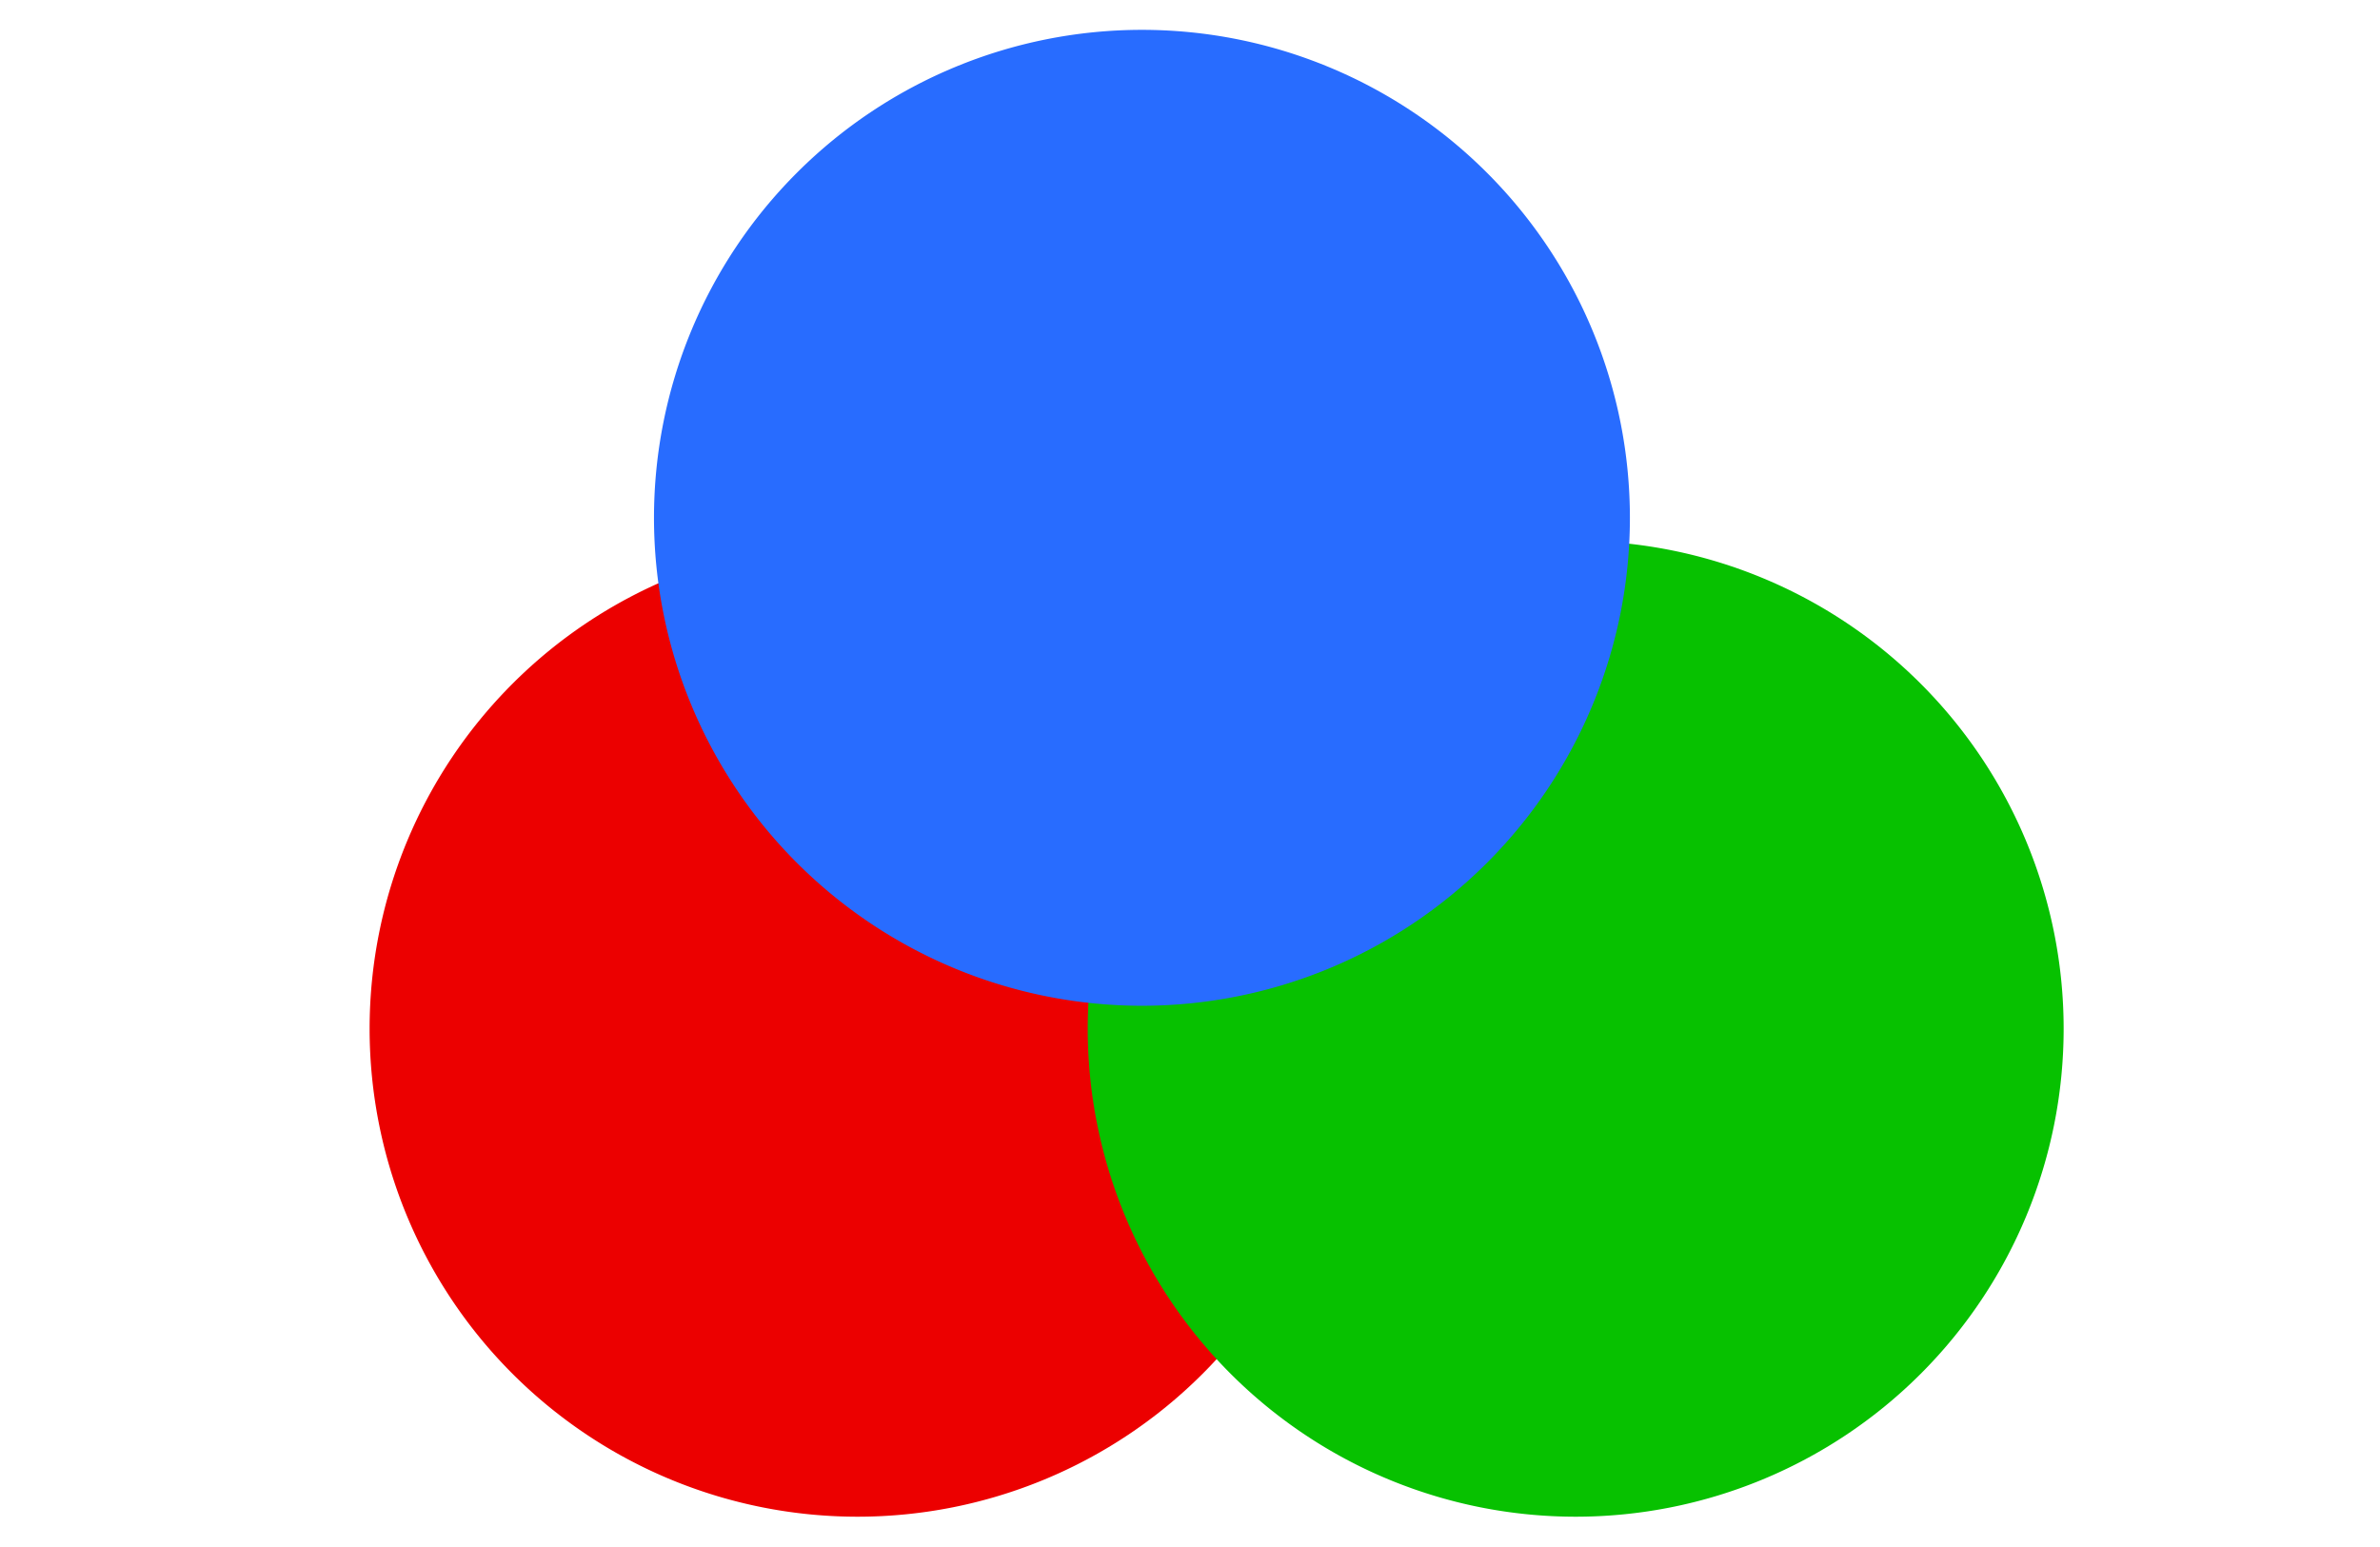 <?xml version="1.0" encoding="utf-8"?>
<svg xmlns="http://www.w3.org/2000/svg" width="100%" heigh="100%" data-id="lg_mCIkEJ3IOsGVfjyJ22" data-version="1" viewBox="700 0 200 130">
  <g data-padding="20">
    <g transform="translate(10 2.321)scale(.964)">
      <path d="M 820.404 -399.715 L 820.404 -366.288 C 816.876 -376.325 812.176 -386.619 807.348 -391.926 C 803.702 -395.935 798.772 -398.224 794.184 -399.715 Z M 732.091 -326.916 C 730.976 -328.538 729.735 -331.727 728.423 -335.738 C 729.859 -339.594 731.169 -343.538 732.195 -347.326 C 733.133 -346.067 733.841 -344.838 734.157 -343.707 C 735.219 -339.909 731.471 -336.678 731.574 -332.513 C 731.617 -330.786 732.026 -328.516 732.588 -326.202 C 732.436 -326.416 732.272 -326.653 732.091 -326.916 Z M 715.379 -389.539 C 712.683 -388.973 709.316 -387.575 707.177 -385.438 C 706.025 -384.286 705.031 -382.877 704.217 -381.262 C 701.768 -381.564 699.168 -381.524 697.218 -381.163 C 694.499 -380.66 692.318 -379.569 690.329 -377.719 C 688.066 -375.614 684.974 -373.799 684.732 -368.678 C 684.542 -364.664 686.353 -357.112 688.959 -348.719 C 686.934 -341.017 685.449 -332.081 685.327 -326.313 C 685.287 -324.416 685.3 -322.64 685.419 -320.991 C 683.876 -318.172 682.483 -315.515 681.434 -313.219 C 678.436 -306.659 675.994 -301.202 675.055 -296.361 C 674.312 -292.533 674.423 -289.486 675.055 -286.337 C 675.67 -283.268 676.727 -279.983 678.7 -277.68 C 679.032 -277.292 679.408 -276.913 679.816 -276.545 L 655.903 -276.545 C 656.904 -278.291 657.694 -280.156 658.014 -281.689 C 658.031 -281.768 658.045 -281.847 658.058 -281.924 C 659.017 -283.759 659.962 -285.64 660.881 -287.521 C 665.963 -297.923 673.759 -317.447 675.462 -325.339 C 676.38 -329.596 676.113 -331.191 675.462 -333.996 C 674.789 -336.892 673.212 -340.383 671.361 -342.426 C 669.78 -344.171 667.612 -345.21 665.524 -345.96 C 669.427 -352.47 673.15 -358.835 674.647 -360.606 C 675.513 -361.631 675.602 -360.935 676.242 -361.745 C 677.542 -363.389 680.885 -368.857 681.482 -371.997 C 681.981 -374.62 681.319 -377.175 680.571 -379.287 C 679.883 -381.226 678.827 -382.799 677.381 -384.299 C 675.792 -385.948 673.606 -387.746 671.23 -388.627 C 668.711 -389.562 665.488 -390.055 662.573 -389.539 C 661.904 -389.421 661.256 -389.306 660.615 -389.165 C 660.598 -389.243 660.582 -389.322 660.565 -389.402 C 660.118 -391.565 659.284 -393.9 657.832 -395.781 C 656.766 -397.162 655.301 -398.606 653.656 -399.715 L 770.923 -399.715 C 770.243 -399.293 769.609 -398.842 769.03 -398.384 C 767.356 -397.059 767.356 -395.225 765.156 -393.649 C 761.744 -391.204 752.872 -386.177 748.365 -386.329 C 744.821 -386.449 743.297 -390.56 739.754 -391.496 C 735.54 -392.609 728.564 -392.425 724.255 -391.496 C 722.341 -391.083 720.541 -390.547 718.943 -389.793 C 717.762 -389.864 716.567 -389.788 715.379 -389.539 Z M 820.404 -276.545 L 701.604 -276.545 C 704.286 -279.877 707.313 -286.266 708.772 -290.437 C 710.08 -294.179 709.031 -296.736 710.418 -300.873 C 711.286 -299.897 712.19 -298.976 713.147 -298.07 C 716.901 -294.52 717.047 -292.386 725.633 -290.751 C 738.402 -288.32 782.267 -288.959 820.404 -290.441 Z M 569.164 -276.545 C 571.706 -280.002 575.087 -286.415 578.57 -293.506 C 578.594 -293.486 578.618 -293.465 578.642 -293.445 C 581.067 -291.387 585.691 -288.792 589.349 -288.66 C 593.055 -288.527 598.075 -290.718 600.74 -292.761 C 602.987 -294.483 604.187 -296.845 605.069 -299.368 C 606.004 -302.045 604.872 -304.519 605.98 -308.481 C 606.061 -308.771 606.149 -309.071 606.243 -309.381 C 606.314 -303.898 606.699 -298.531 607.256 -295.267 C 607.995 -290.935 608.822 -288.595 610.901 -286.154 C 613.072 -283.605 617.391 -281.306 620.242 -280.459 C 620.455 -280.396 620.666 -280.34 620.874 -280.291 C 620.84 -280.116 620.81 -279.944 620.785 -279.776 C 620.611 -278.615 620.561 -277.542 620.61 -276.545 Z M 596.093 -373.409 C 595.813 -373.507 595.532 -373.601 595.25 -373.69 C 595.508 -375.344 595.334 -376.847 594.905 -378.558 C 594.625 -379.676 594.251 -380.961 593.72 -382.223 C 593.175 -384.982 592.052 -386.742 590.853 -388.582 C 589.33 -390.918 586.922 -392.343 584.702 -393.366 C 582.579 -394.345 580.296 -394.881 577.867 -394.733 C 575.168 -394.568 571.602 -393.632 569.21 -391.999 C 566.818 -390.367 565.605 -389.508 563.515 -384.937 C 563.366 -384.61 563.211 -384.252 563.052 -383.864 C 562.444 -383.45 561.822 -383.019 561.189 -382.575 C 560.983 -383.499 560.702 -384.381 560.416 -385.21 C 560.185 -385.881 559.924 -386.524 559.621 -387.139 C 559.241 -391.077 557.37 -394.455 555.586 -396.783 C 554.62 -398.044 553.351 -398.982 552.034 -399.715 L 635.811 -399.715 C 635.181 -399.232 634.485 -398.619 633.683 -397.831 C 631.439 -395.627 627.881 -391.061 623.774 -385.366 C 622.665 -385.487 621.527 -385.457 620.333 -385.256 C 617.299 -384.746 614.084 -383.884 610.536 -380.699 C 607.968 -378.394 604.983 -374.516 601.955 -370.037 C 600.384 -371.467 598.145 -372.696 596.093 -373.409 Z M 517.358 -368.579 C 517.1 -368.37 516.828 -368.122 516.549 -367.842 C 516.654 -368.885 516.74 -369.793 516.808 -370.539 C 517.163 -374.45 517.38 -375.023 516.808 -377.373 C 516.165 -380.016 514.477 -383.521 512.708 -385.575 C 511.129 -387.406 509.142 -388.648 507.012 -389.448 C 504.826 -390.268 502.312 -390.75 499.722 -390.359 C 496.744 -389.91 492.494 -388.314 490.154 -386.258 C 489.672 -385.835 489.259 -385.448 488.893 -385.053 C 487.568 -386.301 485.987 -387.193 484.37 -387.898 C 481.955 -388.952 479.032 -389.608 476.169 -389.265 C 472.987 -388.885 468.863 -387.541 466.145 -385.165 C 465.772 -384.839 465.413 -384.477 465.066 -384.084 C 463.631 -389.226 461.865 -394.192 460.085 -397.057 C 459.417 -398.131 458.744 -398.996 458.044 -399.715 L 535.525 -399.715 C 534.375 -399.113 533.283 -398.373 532.349 -397.467 C 528.655 -393.883 525.983 -386.186 523.692 -380.38 C 522.296 -376.843 520.992 -373.04 520.021 -369.392 C 519.121 -369.313 518.209 -369.269 517.358 -368.579 Z M 527.47 -336.639 C 527.819 -336.185 528.202 -335.752 528.613 -335.342 C 528.458 -334.015 528.278 -332.768 528.066 -331.627 C 527.024 -326.023 525.011 -320.656 523.494 -316.194 C 522.535 -316.515 521.57 -316.735 520.639 -316.819 C 517.008 -317.144 511.424 -311.101 509.02 -313.629 C 508.554 -314.12 508.186 -314.985 507.903 -316.139 C 508.3 -317.181 508.686 -318.301 509.063 -319.507 C 510.779 -325.002 512.497 -335.393 513.892 -345.556 C 516.075 -343.384 519.682 -340.835 522.826 -339.874 C 523.356 -339.712 523.912 -339.577 524.485 -339.467 C 525.234 -338.734 526.034 -338.06 526.906 -337.434 C 527.09 -337.154 527.278 -336.888 527.47 -336.639 Z M 514.646 -276.545 C 518.65 -277.966 521.65 -280.468 524.74 -283.557 C 526.87 -285.687 529.367 -288.865 531.349 -291.906 C 532.212 -291.45 533.037 -291.083 533.761 -290.848 C 536.193 -290.059 538.497 -290.434 540.596 -290.848 C 541.094 -290.946 541.574 -291.048 542.043 -291.168 C 541.807 -290.119 541.669 -289.074 541.644 -287.977 C 541.549 -283.843 542.944 -279.803 545.289 -277.042 C 545.431 -276.874 545.584 -276.708 545.744 -276.545 Z M 478.146 -276.545 C 479.453 -277.19 480.673 -277.893 481.636 -278.545 C 483.269 -279.65 484.425 -280.701 485.441 -282.102 C 487.675 -279.61 490.338 -277.755 493.399 -276.545 Z M 435.562 -276.545 L 435.562 -288.406 C 435.985 -288.105 436.428 -287.824 436.893 -287.567 C 439.037 -286.38 441.825 -285.192 444.639 -285.289 C 446.758 -285.362 449.512 -286.043 451.9 -287.09 C 453.052 -283.261 454.732 -280.663 456.804 -278.545 C 457.573 -277.76 458.458 -277.1 459.402 -276.545 Z M 435.562 -371.896 C 435.707 -371.32 435.833 -370.745 435.936 -370.174 C 437.21 -363.118 436.747 -354.011 437.758 -347.848 C 438.083 -345.871 438.567 -344.289 439.068 -342.784 C 439.029 -342.526 438.988 -342.27 438.943 -342.016 C 438.303 -338.372 437.008 -334.445 435.562 -330.542 Z" fill="none" transform="translate(488.08 400.4)"/>
      <path fill="#303030" d="M 999.389 87.3 L 997.953 87.3 C 998.383 87.428 998.866 87.414 999.389 87.3 Z"/>
      <path fill="#ec0000" d="M790.523 44.734a42.536 42.536 0 1 0 0 85.072 42.536 42.536 0 1 0 0-85.072"/>
      <path fill="#07c100" d="M853.123 44.734a42.536 42.536 0 1 0 0 85.072 42.536 42.536 0 1 0 0-85.072"/>
      <path fill="#286cff" d="M815.313.194a42.536 42.536 0 1 0 0 85.072 42.536 42.536 0 1 0 0-85.072"/>
    </g>
    <path fill="transparent" stroke="transparent" d="M 721.513 0 L 904.397 0 C 902.596 0.771 900.899 1.832 899.701 3.128 C 897.494 5.515 895.87 9.028 895.747 13.014 C 895.591 18.059 899.847 24.978 901.019 31.467 C 902.248 38.272 901.801 47.053 902.777 52.996 C 903.09 54.903 903.557 56.429 904.04 57.88 C 904.002 58.129 903.962 58.376 903.919 58.62 C 902.256 68.098 895.989 79.564 894.692 87.179 C 893.747 92.731 894.026 97.296 894.692 100.8 C 895.194 103.437 896.092 105.214 897.329 106.951 C 898.529 108.638 900.052 110.078 901.942 111.125 C 904.01 112.27 906.698 113.415 909.411 113.322 C 911.455 113.251 914.111 112.594 916.413 111.584 C 917.524 115.277 919.145 117.783 921.142 119.824 C 923.235 121.963 926.229 123.139 928.831 123.779 C 931.286 124.382 933.737 124.343 936.3 123.779 C 939.139 123.153 942.837 121.348 945.088 119.824 C 946.662 118.759 947.776 117.746 948.757 116.395 C 951.407 119.352 954.686 121.379 958.532 122.46 C 963.432 123.839 971.235 123.512 976.107 122.021 C 980.381 120.713 983.467 118.176 986.652 114.991 C 988.706 112.937 991.113 109.873 993.025 106.941 C 993.858 107.38 994.653 107.735 995.351 107.961 C 997.697 108.721 999.918 108.36 1001.942 107.961 C 1002.422 107.867 1002.885 107.768 1003.337 107.652 C 1003.11 108.664 1002.977 109.671 1002.953 110.729 C 1002.861 114.715 1004.207 118.611 1006.467 121.274 C 1008.775 123.992 1013.734 126.158 1016.793 126.766 C 1019.233 127.251 1021.379 126.571 1023.383 125.888 C 1025.32 125.227 1026.526 125.301 1028.656 122.812 C 1031.172 119.871 1034.804 113.044 1038.56 105.398 C 1038.583 105.418 1038.606 105.437 1038.629 105.457 C 1040.968 107.441 1045.426 109.943 1048.954 110.07 C 1052.527 110.199 1057.368 108.086 1059.938 106.116 C 1062.105 104.455 1063.262 102.178 1064.112 99.745 C 1065.015 97.164 1063.923 94.778 1064.991 90.958 C 1065.069 90.678 1065.154 90.388 1065.244 90.09 C 1065.313 95.376 1065.684 100.552 1066.221 103.699 C 1066.935 107.877 1067.732 110.133 1069.736 112.487 C 1071.83 114.945 1075.995 117.162 1078.743 117.979 C 1078.949 118.04 1079.152 118.094 1079.353 118.141 C 1079.32 118.31 1079.291 118.476 1079.267 118.638 C 1078.493 123.82 1080.258 127.164 1082.298 130 L 721.513 130 Z M 1131.206 40.694 C 1132.041 39.706 1132.127 40.377 1132.744 39.596 C 1133.997 38.01 1137.221 32.738 1137.797 29.71 C 1138.278 27.18 1137.64 24.716 1136.918 22.68 C 1136.255 20.81 1135.236 19.294 1133.842 17.847 C 1132.311 16.257 1130.202 14.523 1127.911 13.673 C 1125.482 12.772 1122.375 12.296 1119.563 12.794 C 1118.918 12.908 1118.293 13.019 1117.675 13.155 C 1117.659 13.079 1117.643 13.003 1117.627 12.926 C 1117.195 10.84 1116.392 8.589 1114.991 6.775 C 1113.477 4.814 1111.131 2.722 1108.62 1.722 C 1105.975 0.669 1102.246 0.301 1099.394 0.844 C 1096.62 1.371 1095.197 1.367 1091.705 4.798 C 1089.541 6.924 1086.11 11.327 1082.15 16.818 C 1081.08 16.702 1079.982 16.731 1078.831 16.924 C 1075.906 17.416 1072.806 18.247 1069.385 21.318 C 1066.909 23.541 1064.029 27.281 1061.109 31.6 C 1059.595 30.22 1057.436 29.036 1055.457 28.348 C 1055.186 28.254 1054.916 28.163 1054.644 28.077 C 1054.893 26.482 1054.725 25.033 1054.311 23.383 C 1054.041 22.305 1053.681 21.066 1053.169 19.85 C 1052.644 17.189 1051.561 15.492 1050.404 13.717 C 1048.936 11.464 1046.613 10.09 1044.473 9.104 C 1042.425 8.16 1040.224 7.642 1037.882 7.786 C 1035.279 7.945 1031.841 8.847 1029.534 10.422 C 1027.228 11.996 1026.058 12.824 1024.042 17.232 C 1023.898 17.547 1023.749 17.893 1023.595 18.266 C 1023.009 18.665 1022.409 19.081 1021.799 19.509 C 1021.6 18.618 1021.329 17.768 1021.054 16.968 C 1020.831 16.321 1020.58 15.701 1020.287 15.108 C 1019.92 11.31 1018.117 8.053 1016.397 5.808 C 1014.737 3.642 1012.151 2.464 1010.026 1.634 C 1008.124 0.891 1006.538 0.434 1004.315 0.756 C 1001.416 1.175 996.908 2.318 993.989 5.149 C 990.427 8.605 987.851 16.027 985.641 21.626 C 984.295 25.037 983.039 28.704 982.102 32.221 C 981.234 32.298 980.355 32.34 979.534 33.005 C 979.285 33.207 979.024 33.446 978.754 33.715 C 978.855 32.71 978.939 31.835 979.004 31.116 C 979.346 27.345 979.555 26.792 979.004 24.525 C 978.384 21.977 976.756 18.597 975.05 16.617 C 973.528 14.851 971.612 13.654 969.557 12.882 C 967.45 12.091 965.025 11.627 962.528 12.004 C 959.656 12.437 955.558 13.976 953.301 15.958 C 952.836 16.366 952.438 16.739 952.085 17.119 C 950.808 15.916 949.283 15.056 947.724 14.376 C 945.395 13.36 942.576 12.728 939.815 13.058 C 936.747 13.425 932.771 14.721 930.149 17.012 C 929.79 17.326 929.444 17.675 929.109 18.054 C 927.725 13.096 926.023 8.306 924.306 5.545 C 922.406 2.488 920.464 1.193 917.935 0.053 C 917.896 0.035 917.856 0.018 917.816 0 L 1281.513 0 L 1281.513 71.734 C 1280.984 71.669 1280.482 71.598 1280.009 71.52 C 1279.193 71.385 1278.428 71.226 1277.705 71.048 C 1278.295 65.572 1278.047 58.749 1276.605 52.008 C 1274.041 40.023 1266.768 18.847 1259.168 10.492 C 1253.413 4.165 1244.339 2.278 1238.825 0.943 C 1234.843 -0.021 1231.743 0.284 1228.862 0.943 C 1226.3 1.529 1223.989 2.864 1222.219 4.265 C 1220.604 5.542 1220.605 7.311 1218.483 8.831 C 1215.193 11.189 1206.638 16.036 1202.291 15.889 C 1198.874 15.774 1197.405 11.809 1193.988 10.907 C 1189.924 9.834 1183.198 10.011 1179.042 10.907 C 1177.196 11.305 1175.46 11.822 1173.919 12.55 C 1172.78 12.481 1171.628 12.554 1170.483 12.794 C 1167.884 13.34 1164.637 14.688 1162.575 16.749 C 1161.464 17.859 1160.505 19.218 1159.721 20.775 C 1157.359 20.485 1154.851 20.523 1152.971 20.871 C 1150.349 21.356 1148.246 22.408 1146.328 24.192 C 1144.146 26.222 1141.164 27.972 1140.931 32.911 C 1140.748 36.782 1142.494 44.063 1145.007 52.156 C 1143.054 59.584 1141.622 68.201 1141.504 73.762 C 1141.465 75.592 1141.478 77.304 1141.593 78.894 C 1140.105 81.612 1138.762 84.174 1137.75 86.388 C 1134.859 92.714 1132.505 97.977 1131.599 102.645 C 1130.883 106.337 1130.99 109.274 1131.599 112.311 C 1132.193 115.27 1133.211 118.438 1135.114 120.659 C 1137.059 122.93 1140.564 124.922 1143.242 125.712 C 1145.61 126.41 1148.067 126.231 1150.272 125.712 C 1152.458 125.197 1154.469 124.638 1156.424 122.636 C 1159.178 119.815 1162.563 112.788 1164.112 108.357 C 1165.374 104.749 1164.362 102.283 1165.699 98.294 C 1166.537 99.235 1167.408 100.124 1168.331 100.997 C 1171.951 104.42 1172.092 106.478 1180.371 108.054 C 1193.791 110.609 1242.828 109.648 1281.513 107.95 L 1281.513 130 L 1106.86 130 C 1107.751 128.927 1108.665 127.67 1109.59 126.275 C 1109.769 126.123 1109.944 125.965 1110.114 125.8 C 1112.289 123.691 1114.571 119.646 1115.167 116.793 C 1115.183 116.716 1115.197 116.641 1115.209 116.566 C 1116.134 114.797 1117.046 112.982 1117.932 111.169 C 1122.832 101.139 1130.35 82.312 1131.992 74.701 C 1132.877 70.597 1132.62 69.058 1131.992 66.353 C 1131.343 63.561 1129.822 60.195 1128.037 58.225 C 1126.513 56.543 1124.422 55.54 1122.41 54.817 C 1126.173 48.54 1129.763 42.402 1131.206 40.694 Z M 1186.598 73.181 C 1185.523 71.617 1184.326 68.542 1183.061 64.674 C 1184.446 60.956 1185.709 57.153 1186.699 53.5 C 1187.603 54.714 1188.286 55.899 1188.591 56.99 C 1189.615 60.652 1186 63.768 1186.1 67.784 C 1186.142 69.45 1186.536 71.639 1187.078 73.871 C 1186.932 73.664 1186.773 73.435 1186.598 73.181 Z M 989.285 63.805 C 989.622 64.243 989.99 64.66 990.387 65.055 C 990.237 66.334 990.064 67.537 989.859 68.638 C 988.855 74.042 986.913 79.217 985.451 83.52 C 984.526 83.21 983.596 82.998 982.698 82.917 C 979.196 82.603 973.812 88.431 971.494 85.993 C 971.044 85.52 970.69 84.685 970.417 83.572 C 970.799 82.567 971.172 81.488 971.535 80.325 C 973.189 75.027 974.846 65.007 976.192 55.207 C 978.296 57.301 981.775 59.759 984.807 60.685 C 985.318 60.841 985.853 60.972 986.405 61.078 C 987.129 61.785 987.901 62.435 988.741 63.039 C 988.919 63.309 989.1 63.565 989.285 63.805 Z"/>
  </g>
</svg>